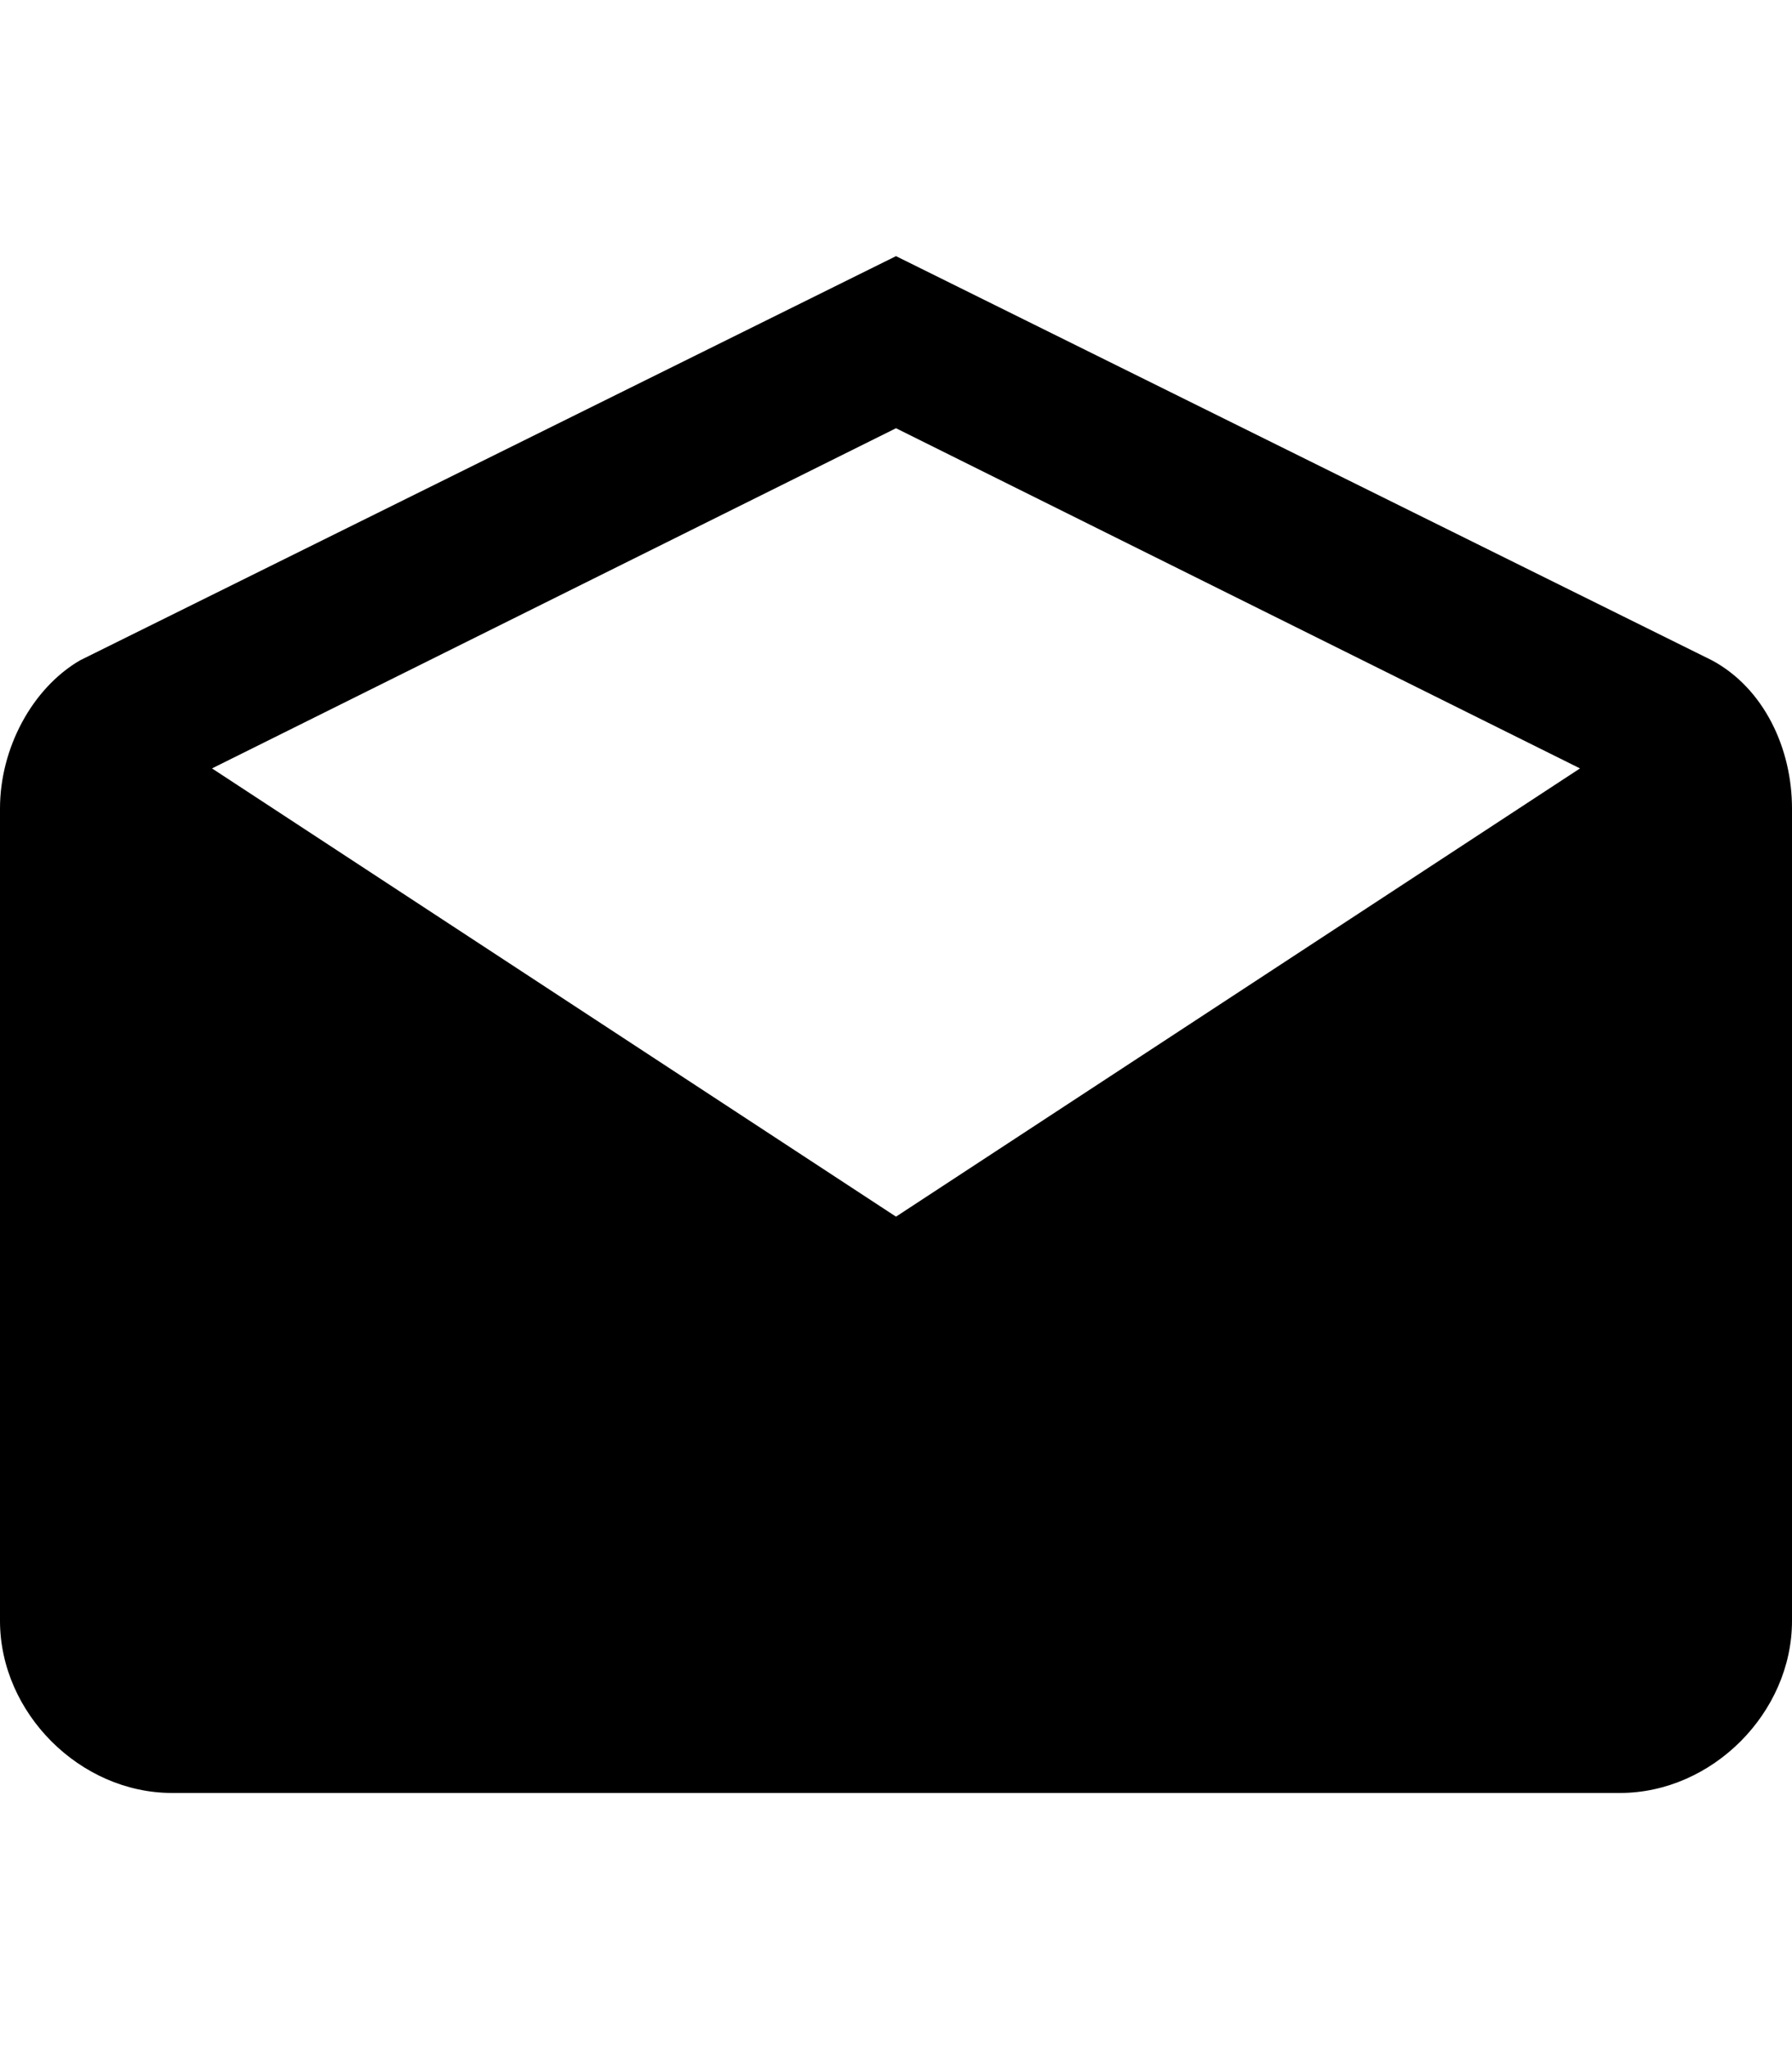 <svg version="1.1" xmlns="http://www.w3.org/2000/svg" xmlns:xlink="http://www.w3.org/1999/xlink" id="android-drafts" viewBox="0 0 448 512"><path d="M448 202v203c0 23-20 43-43 43H43c-23 0-43-20-43-43V202c0-15 8-30 20-37L224 64l204 101c13 7 20 22 20 37zM224 304l171-112-171-85-171 85z"/></svg>